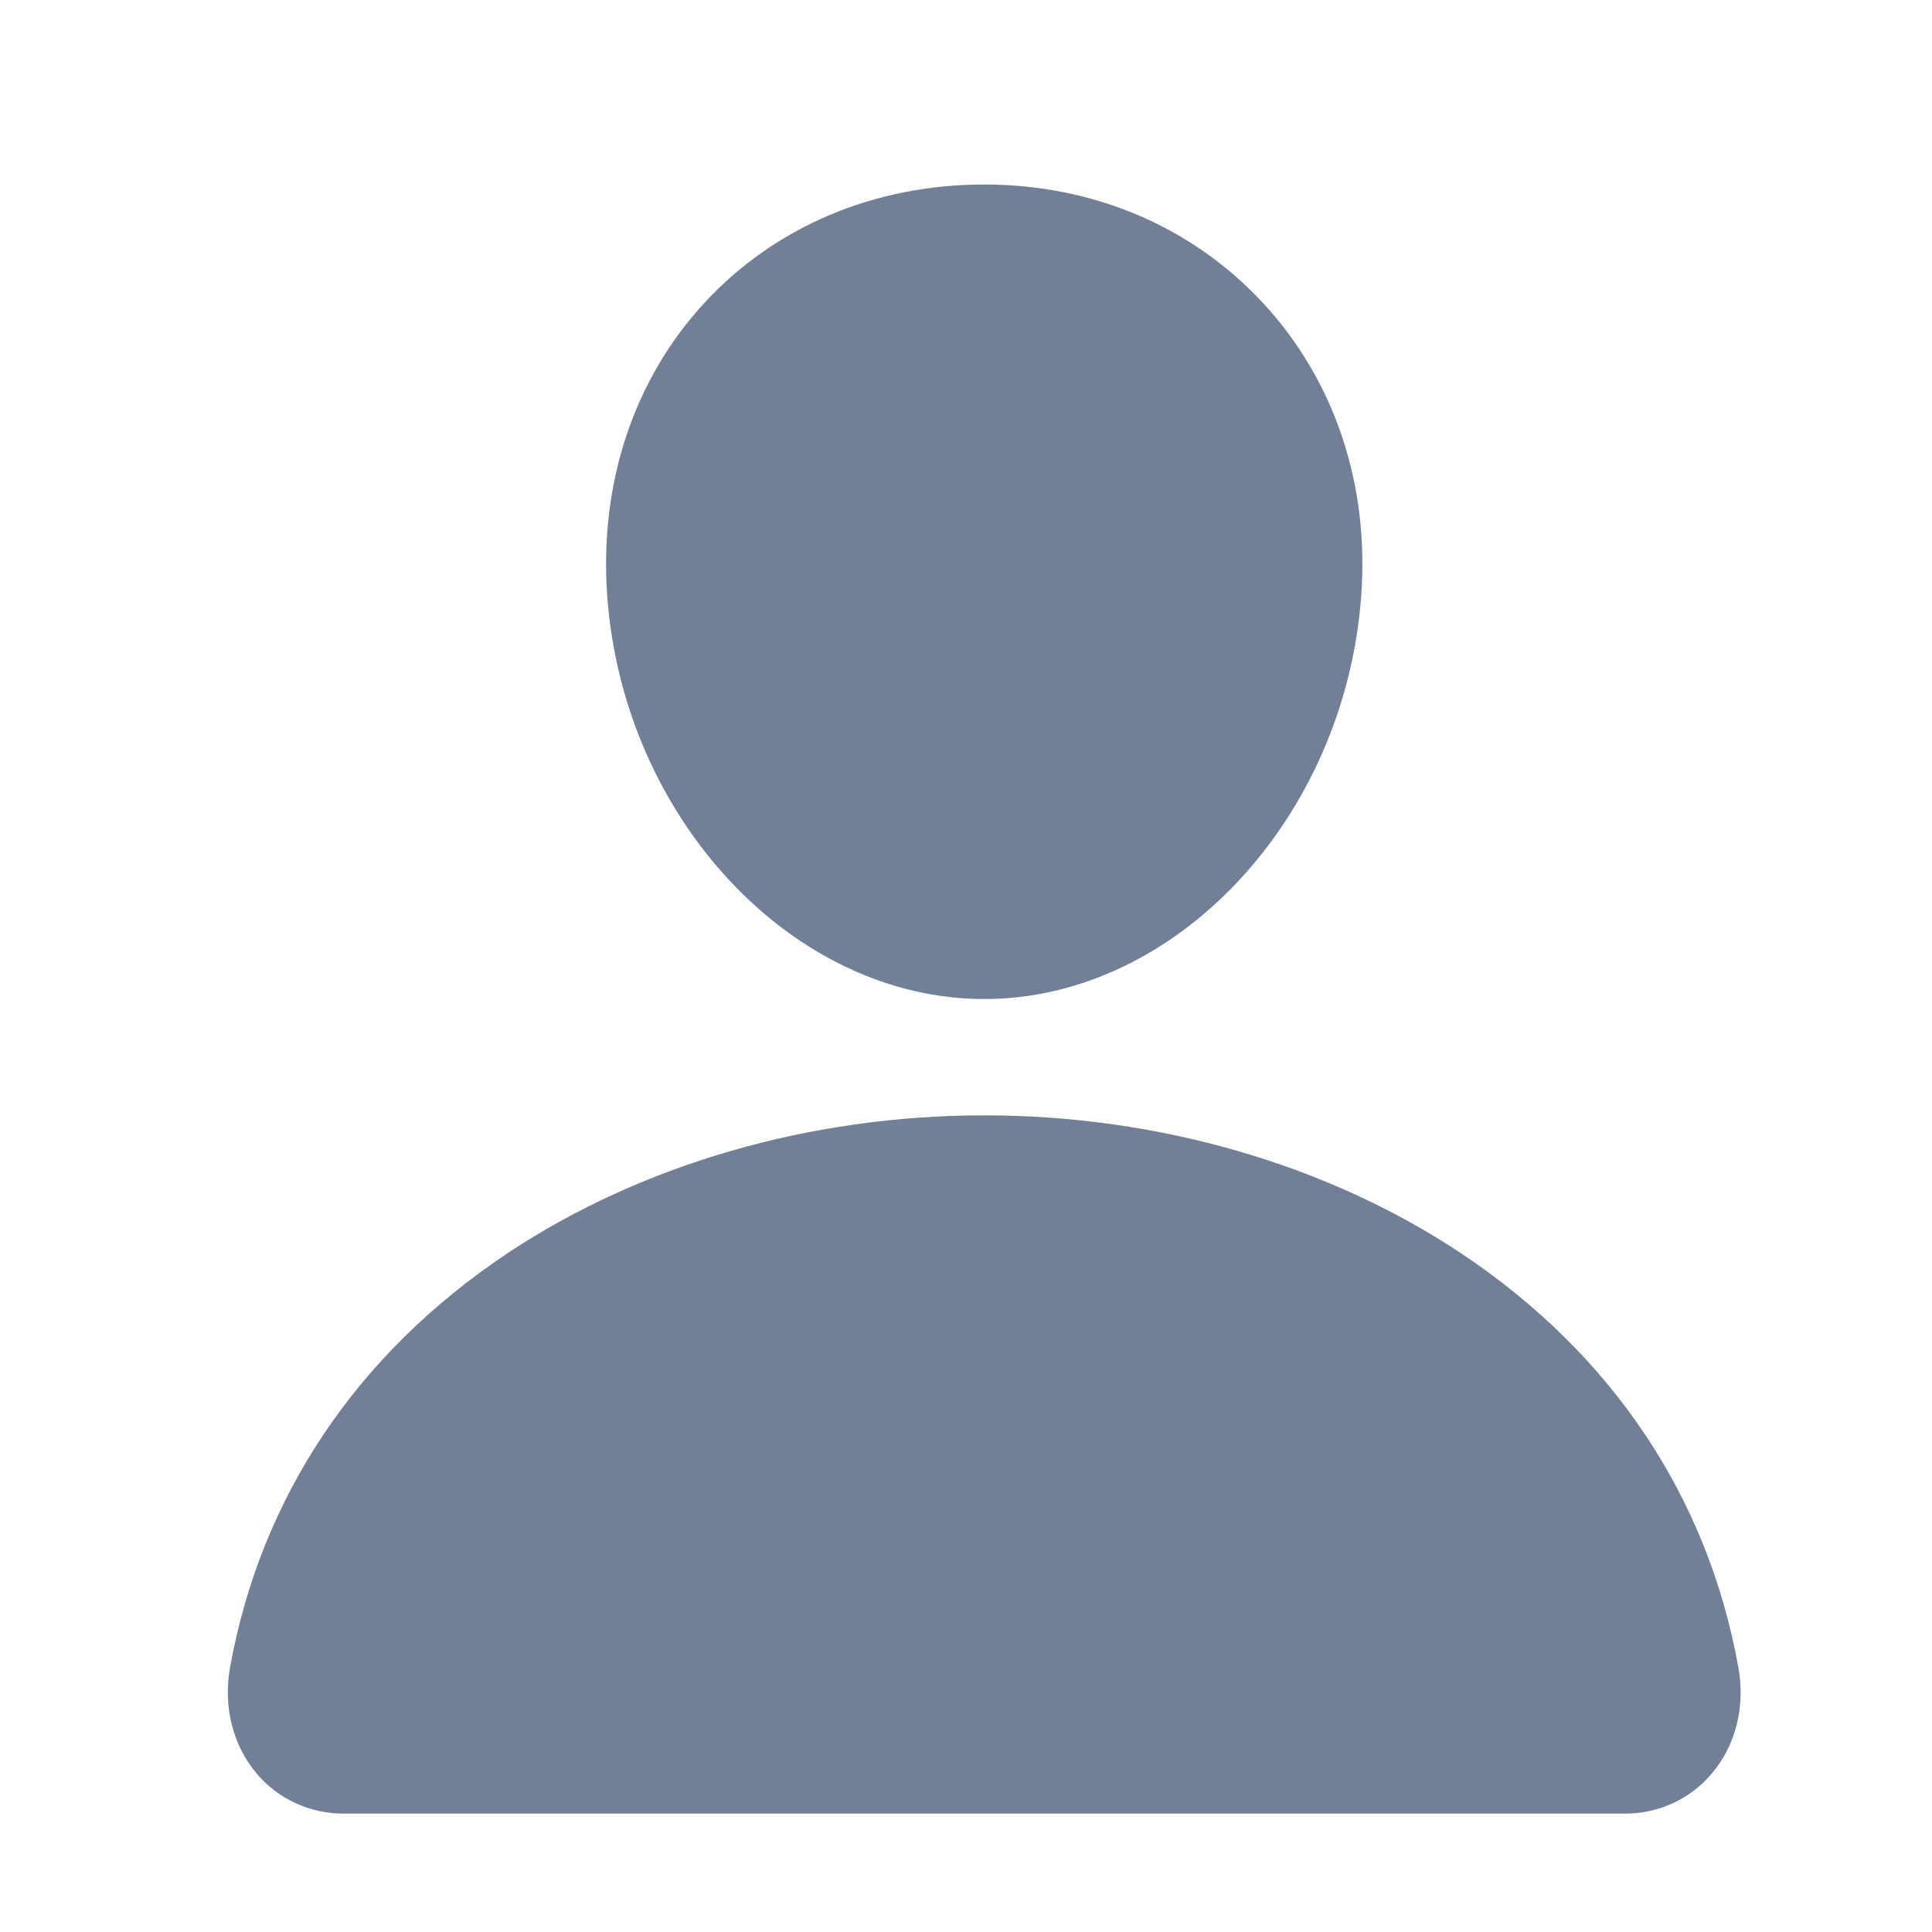 <svg width="20" height="20" viewBox="0 0 20 20" fill="none" xmlns="http://www.w3.org/2000/svg">
<path d="M13.074 3.136C12.341 2.346 11.318 1.91 10.189 1.91C9.054 1.91 8.027 2.343 7.298 3.129C6.561 3.924 6.202 5.004 6.286 6.17C6.453 8.471 8.204 10.342 10.189 10.342C12.174 10.342 13.922 8.471 14.091 6.171C14.177 5.015 13.816 3.937 13.074 3.136Z" fill="#718096"/>
<path d="M16.814 18.774H3.564C3.39 18.776 3.219 18.739 3.061 18.667C2.903 18.595 2.764 18.488 2.653 18.355C2.408 18.062 2.309 17.663 2.382 17.259C2.7 15.496 3.692 14.016 5.25 12.976C6.635 12.054 8.388 11.546 10.189 11.546C11.989 11.546 13.743 12.054 15.128 12.976C16.686 14.015 17.678 15.496 17.995 17.258C18.069 17.662 17.97 18.062 17.725 18.354C17.614 18.488 17.475 18.594 17.317 18.667C17.16 18.739 16.988 18.776 16.814 18.774Z" fill="#718096"/>
</svg>
